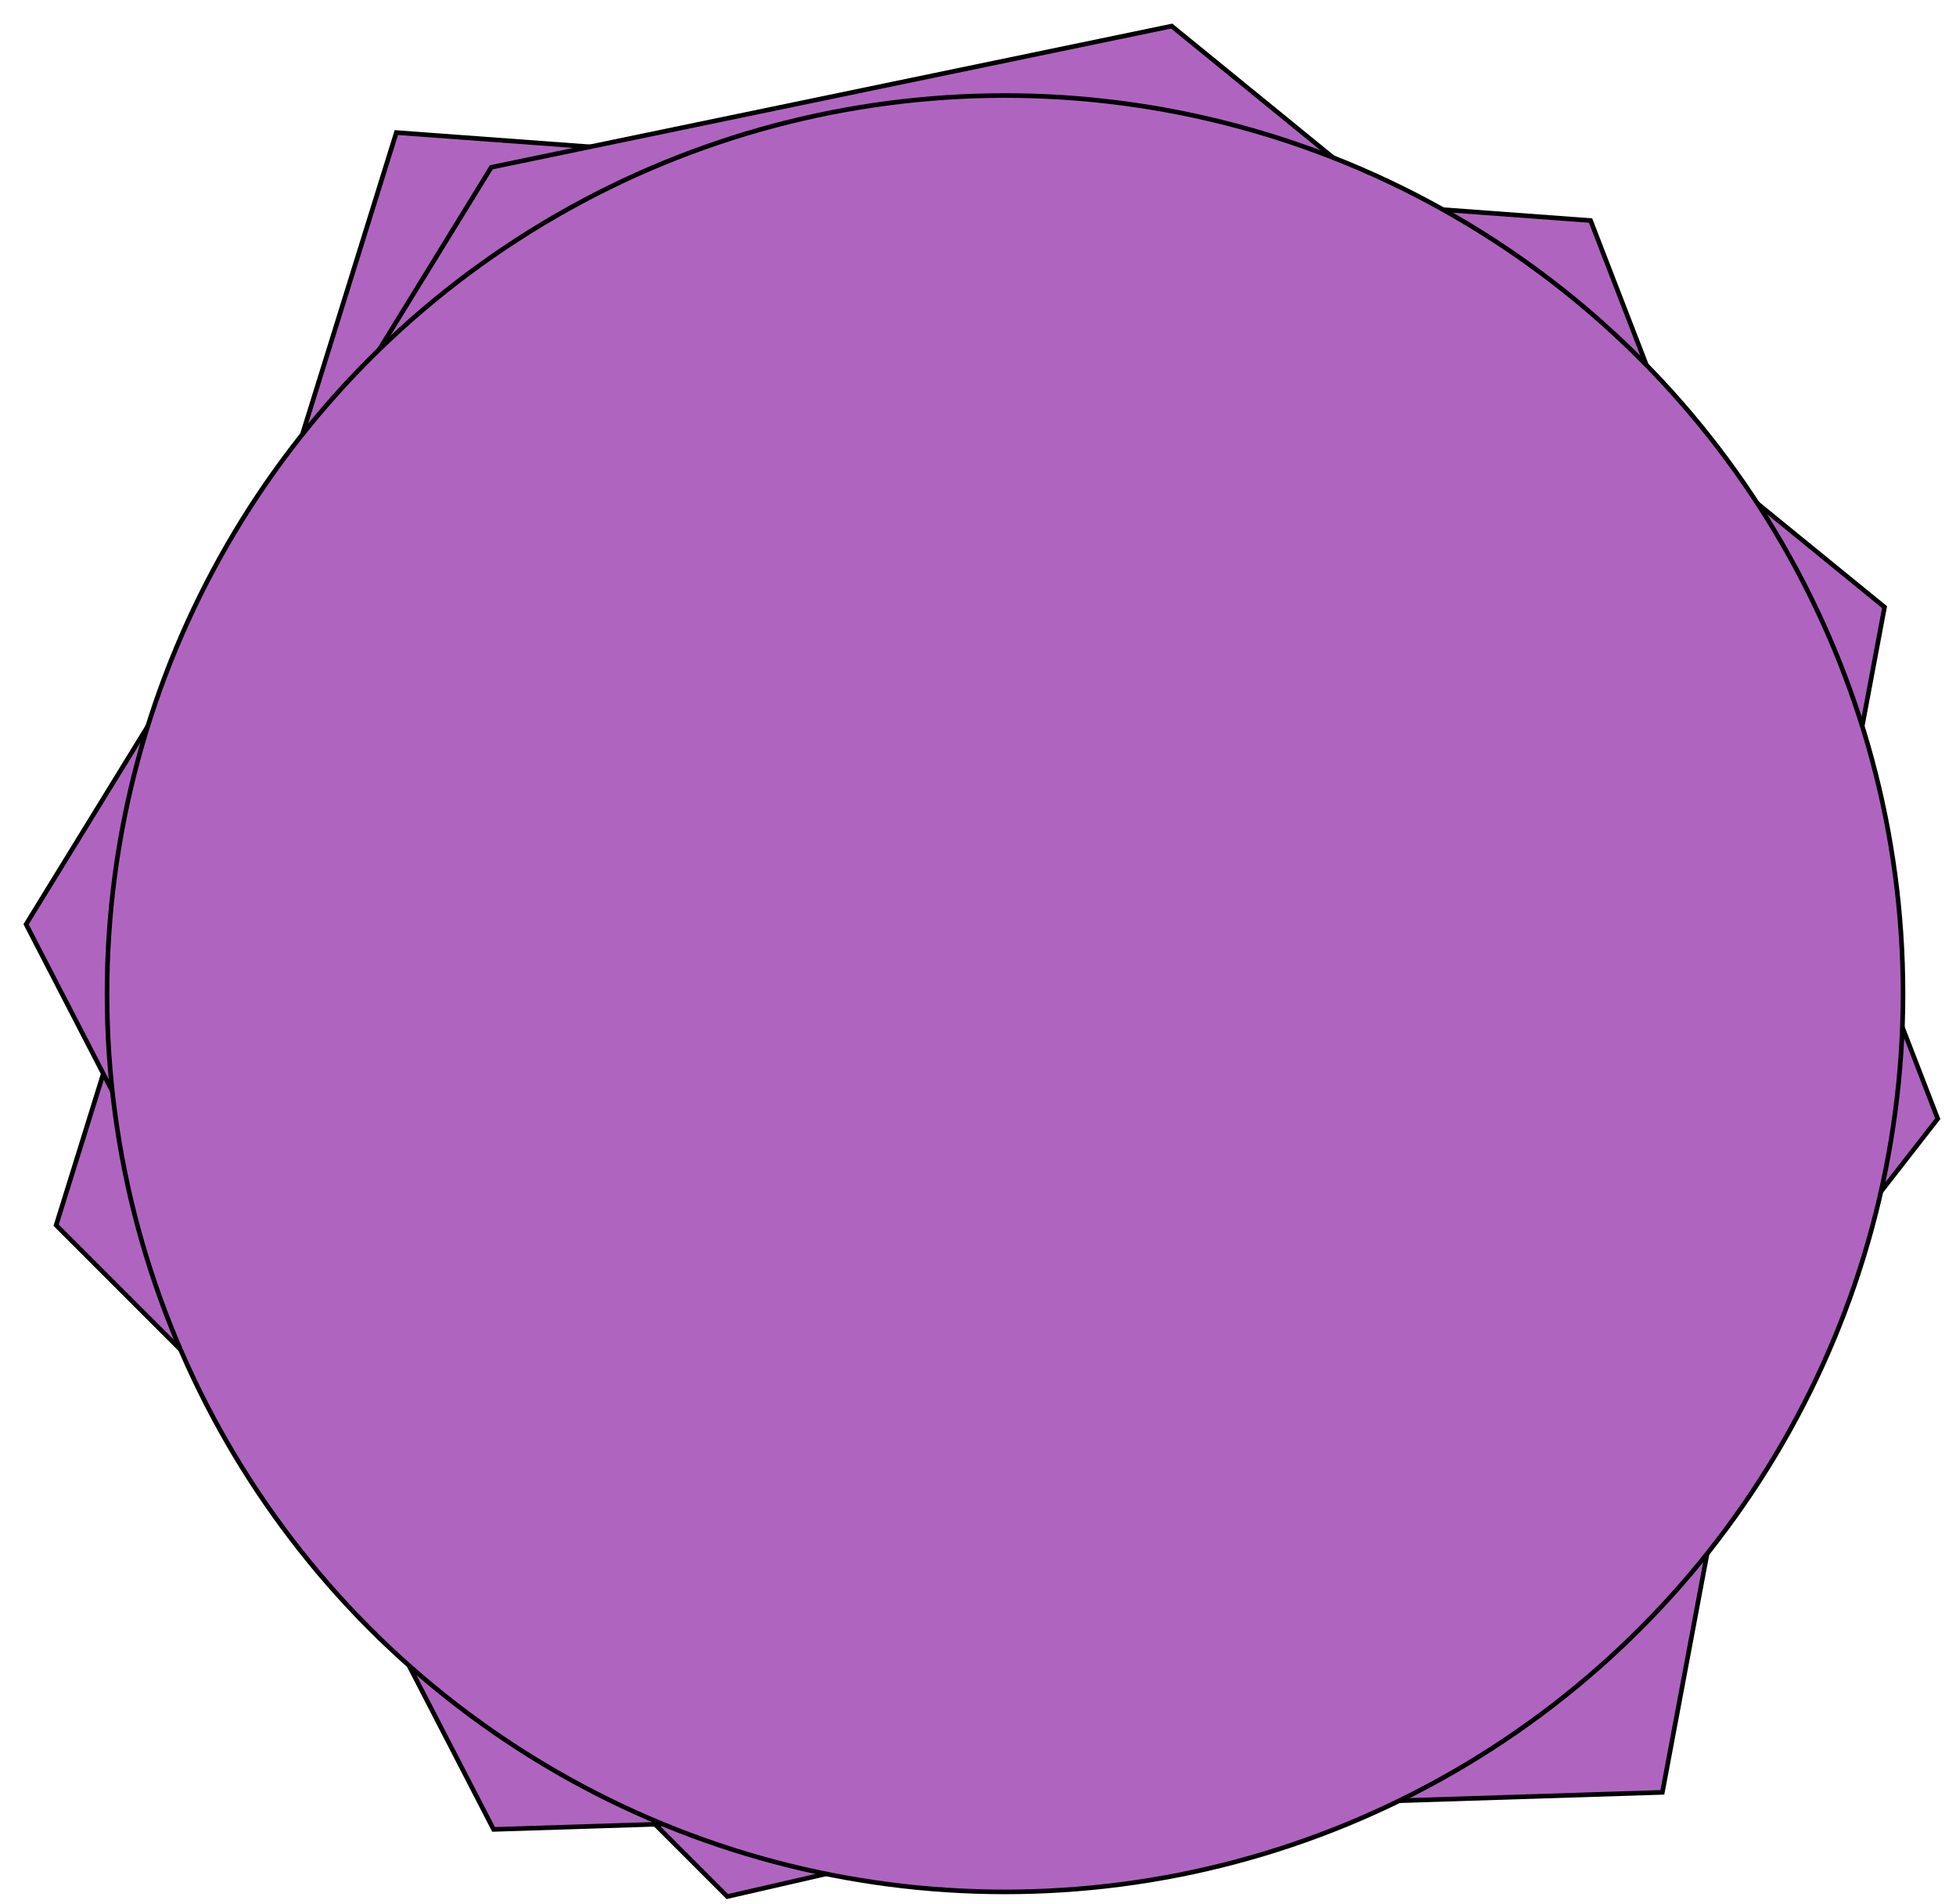 <svg width="75" height="73" viewBox="0 0 75 73" fill="none" xmlns="http://www.w3.org/2000/svg">
<path d="M15.197 5.082L2.152 46.968L27.888 72.704L56.108 66.225L74.3 42.886L60.988 8.454L15.197 5.082Z" fill="#AF65BF" stroke="black" stroke-width="0.177"/>
<path d="M1 35.432L18.926 70.13L63.741 68.71L72.26 23.274L44.927 1L18.837 6.413L1 35.432Z" fill="#AF65BF" stroke="black" stroke-width="0.177"/>
<circle cx="38.536" cy="38.094" r="34.432" fill="#AF65BF" stroke="black" stroke-width="0.177"/>
</svg>
